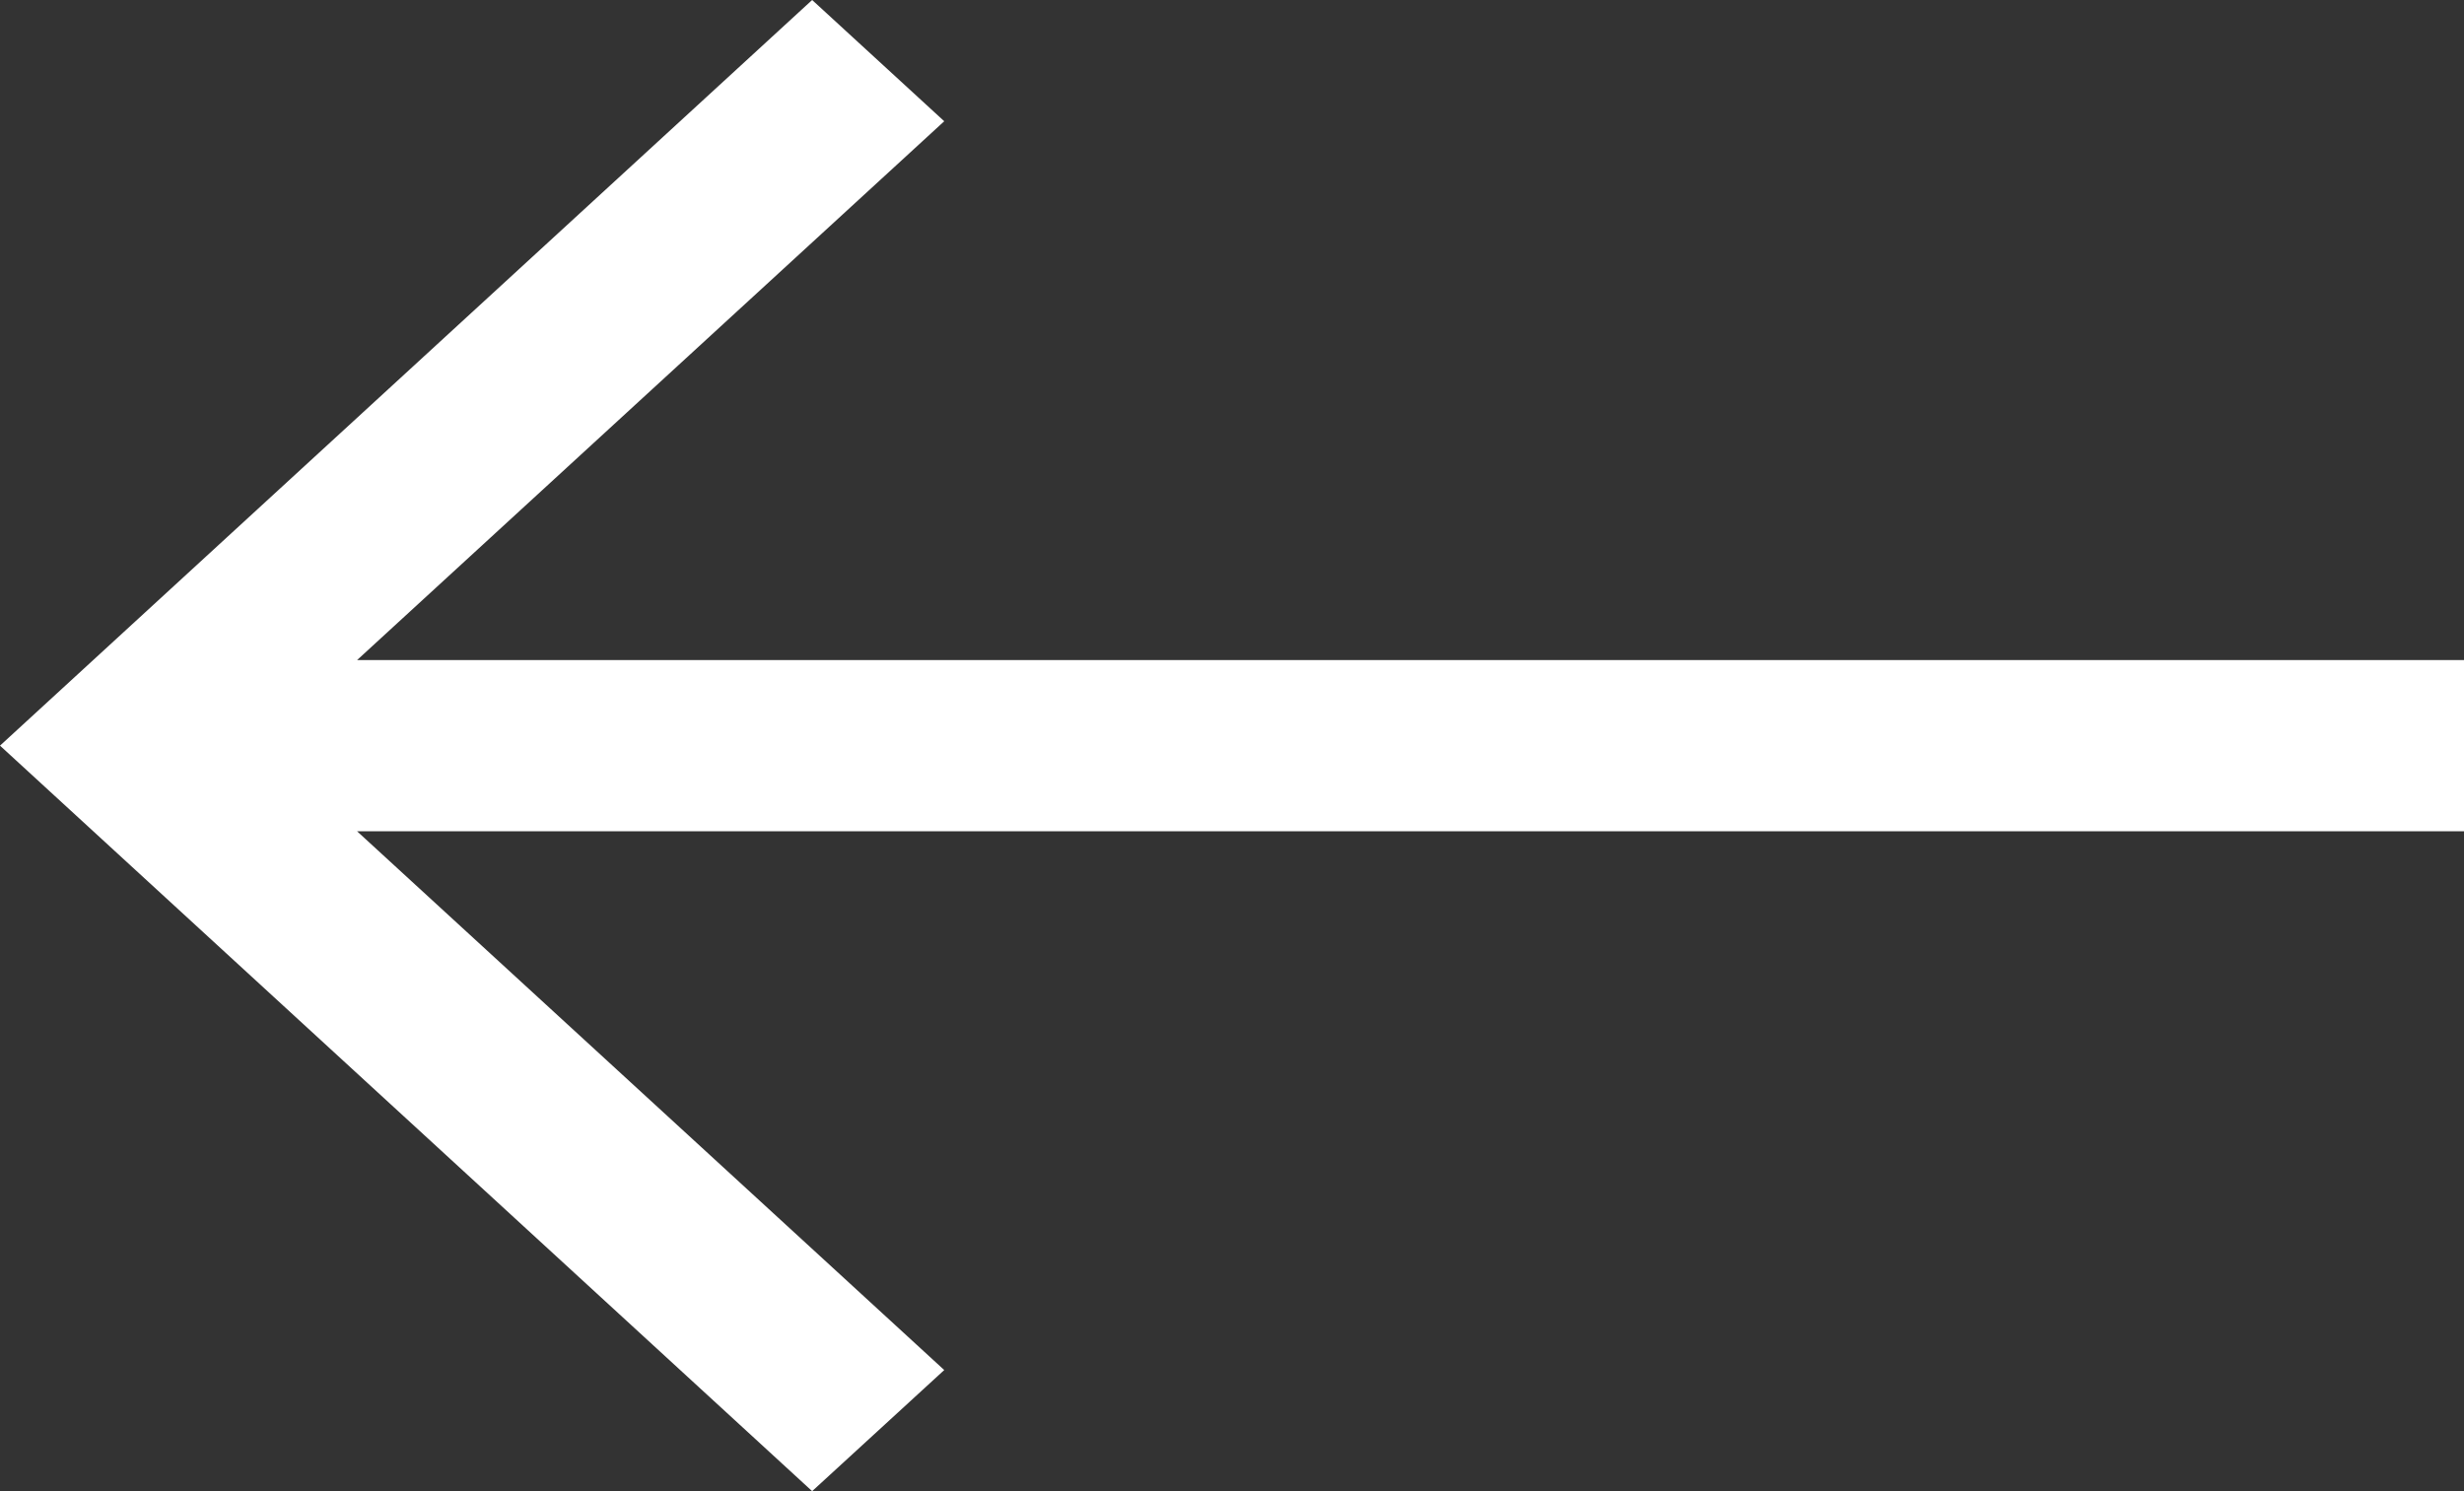 <svg width="38" height="23" viewBox="0 0 38 23" fill="none" xmlns="http://www.w3.org/2000/svg">
<rect x="0" y="0" width="38" height="23" fill="#333333" stroke="none"/>
<path fill-rule="evenodd" clip-rule="evenodd" d="M5.507 12.822L14.562 21.132L12.525 23L0 11.501L12.525 0L14.562 1.87L5.507 10.181H38V12.822H5.507Z" fill="white"/>
</svg>
